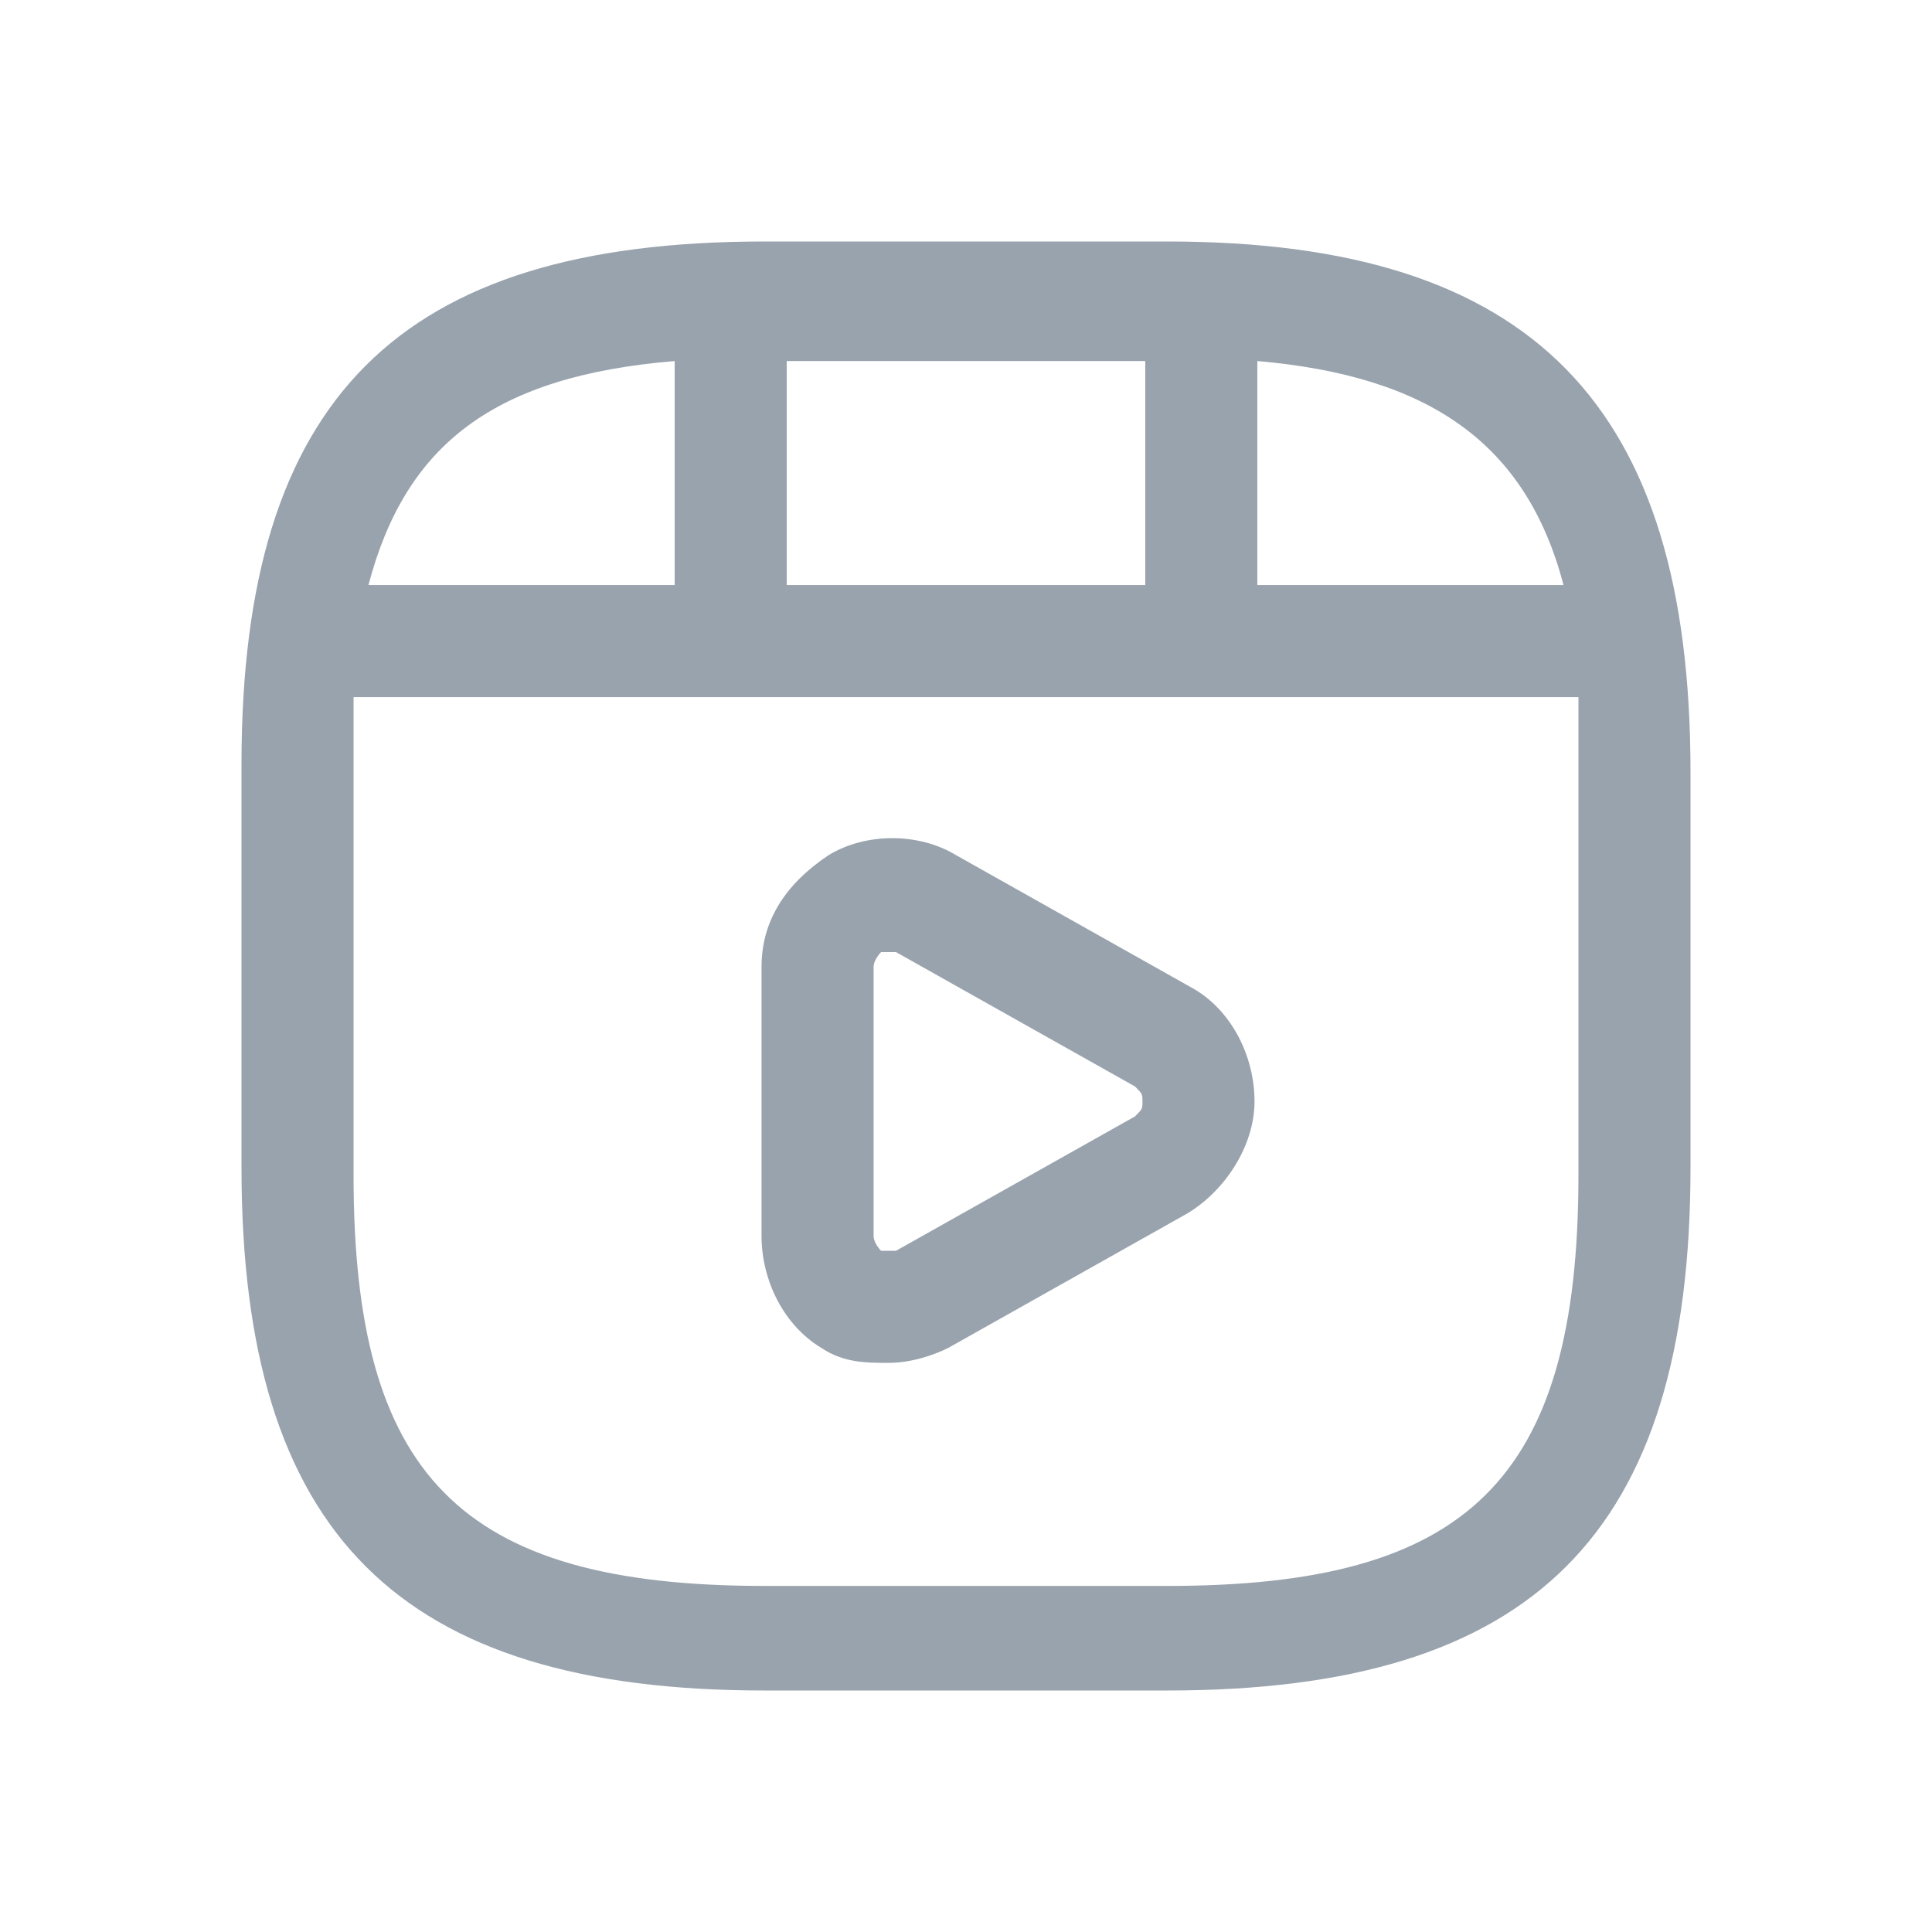<svg width="24" height="24" viewBox="0 0 24 24" fill="none" xmlns="http://www.w3.org/2000/svg">
<path fill-rule="evenodd" clip-rule="evenodd" d="M11.873 10.621L14.842 12.291C15.306 12.569 15.584 13.126 15.584 13.682C15.584 14.239 15.213 14.796 14.749 15.074L11.78 16.744C11.594 16.837 11.316 16.93 11.038 16.93C10.759 16.93 10.481 16.93 10.203 16.744C9.739 16.466 9.46 15.909 9.46 15.353V12.012C9.46 11.456 9.739 10.992 10.296 10.621C10.759 10.342 11.409 10.342 11.873 10.621ZM11.13 15.538L14.1 13.868C14.192 13.775 14.192 13.775 14.192 13.682C14.192 13.59 14.192 13.59 14.1 13.497L11.13 11.827H10.945C10.945 11.827 10.852 11.92 10.852 12.012V15.353C10.852 15.445 10.945 15.538 10.945 15.538H11.13Z" fill="#99A3AD"/>
<path fill-rule="evenodd" clip-rule="evenodd" d="M9.495 3H14.505C19.052 3 21 5.041 21 9.588V14.505C21 19.052 19.052 21 14.505 21H9.495C4.948 21 3 19.052 3 14.505V9.495C3 4.948 4.948 3 9.495 3ZM15.619 7.268H19.423C18.959 5.505 17.753 4.67 15.619 4.485V7.268ZM14.227 4.485H9.773L9.773 7.268H14.227L14.227 4.485ZM8.381 7.268V4.485C6.155 4.67 5.041 5.505 4.577 7.268H8.381ZM14.505 19.701C18.216 19.701 19.608 18.402 19.608 14.598V8.66H4.392V14.598C4.392 18.309 5.691 19.701 9.495 19.701H14.505Z" fill="#99A3AD"/>
</svg>
